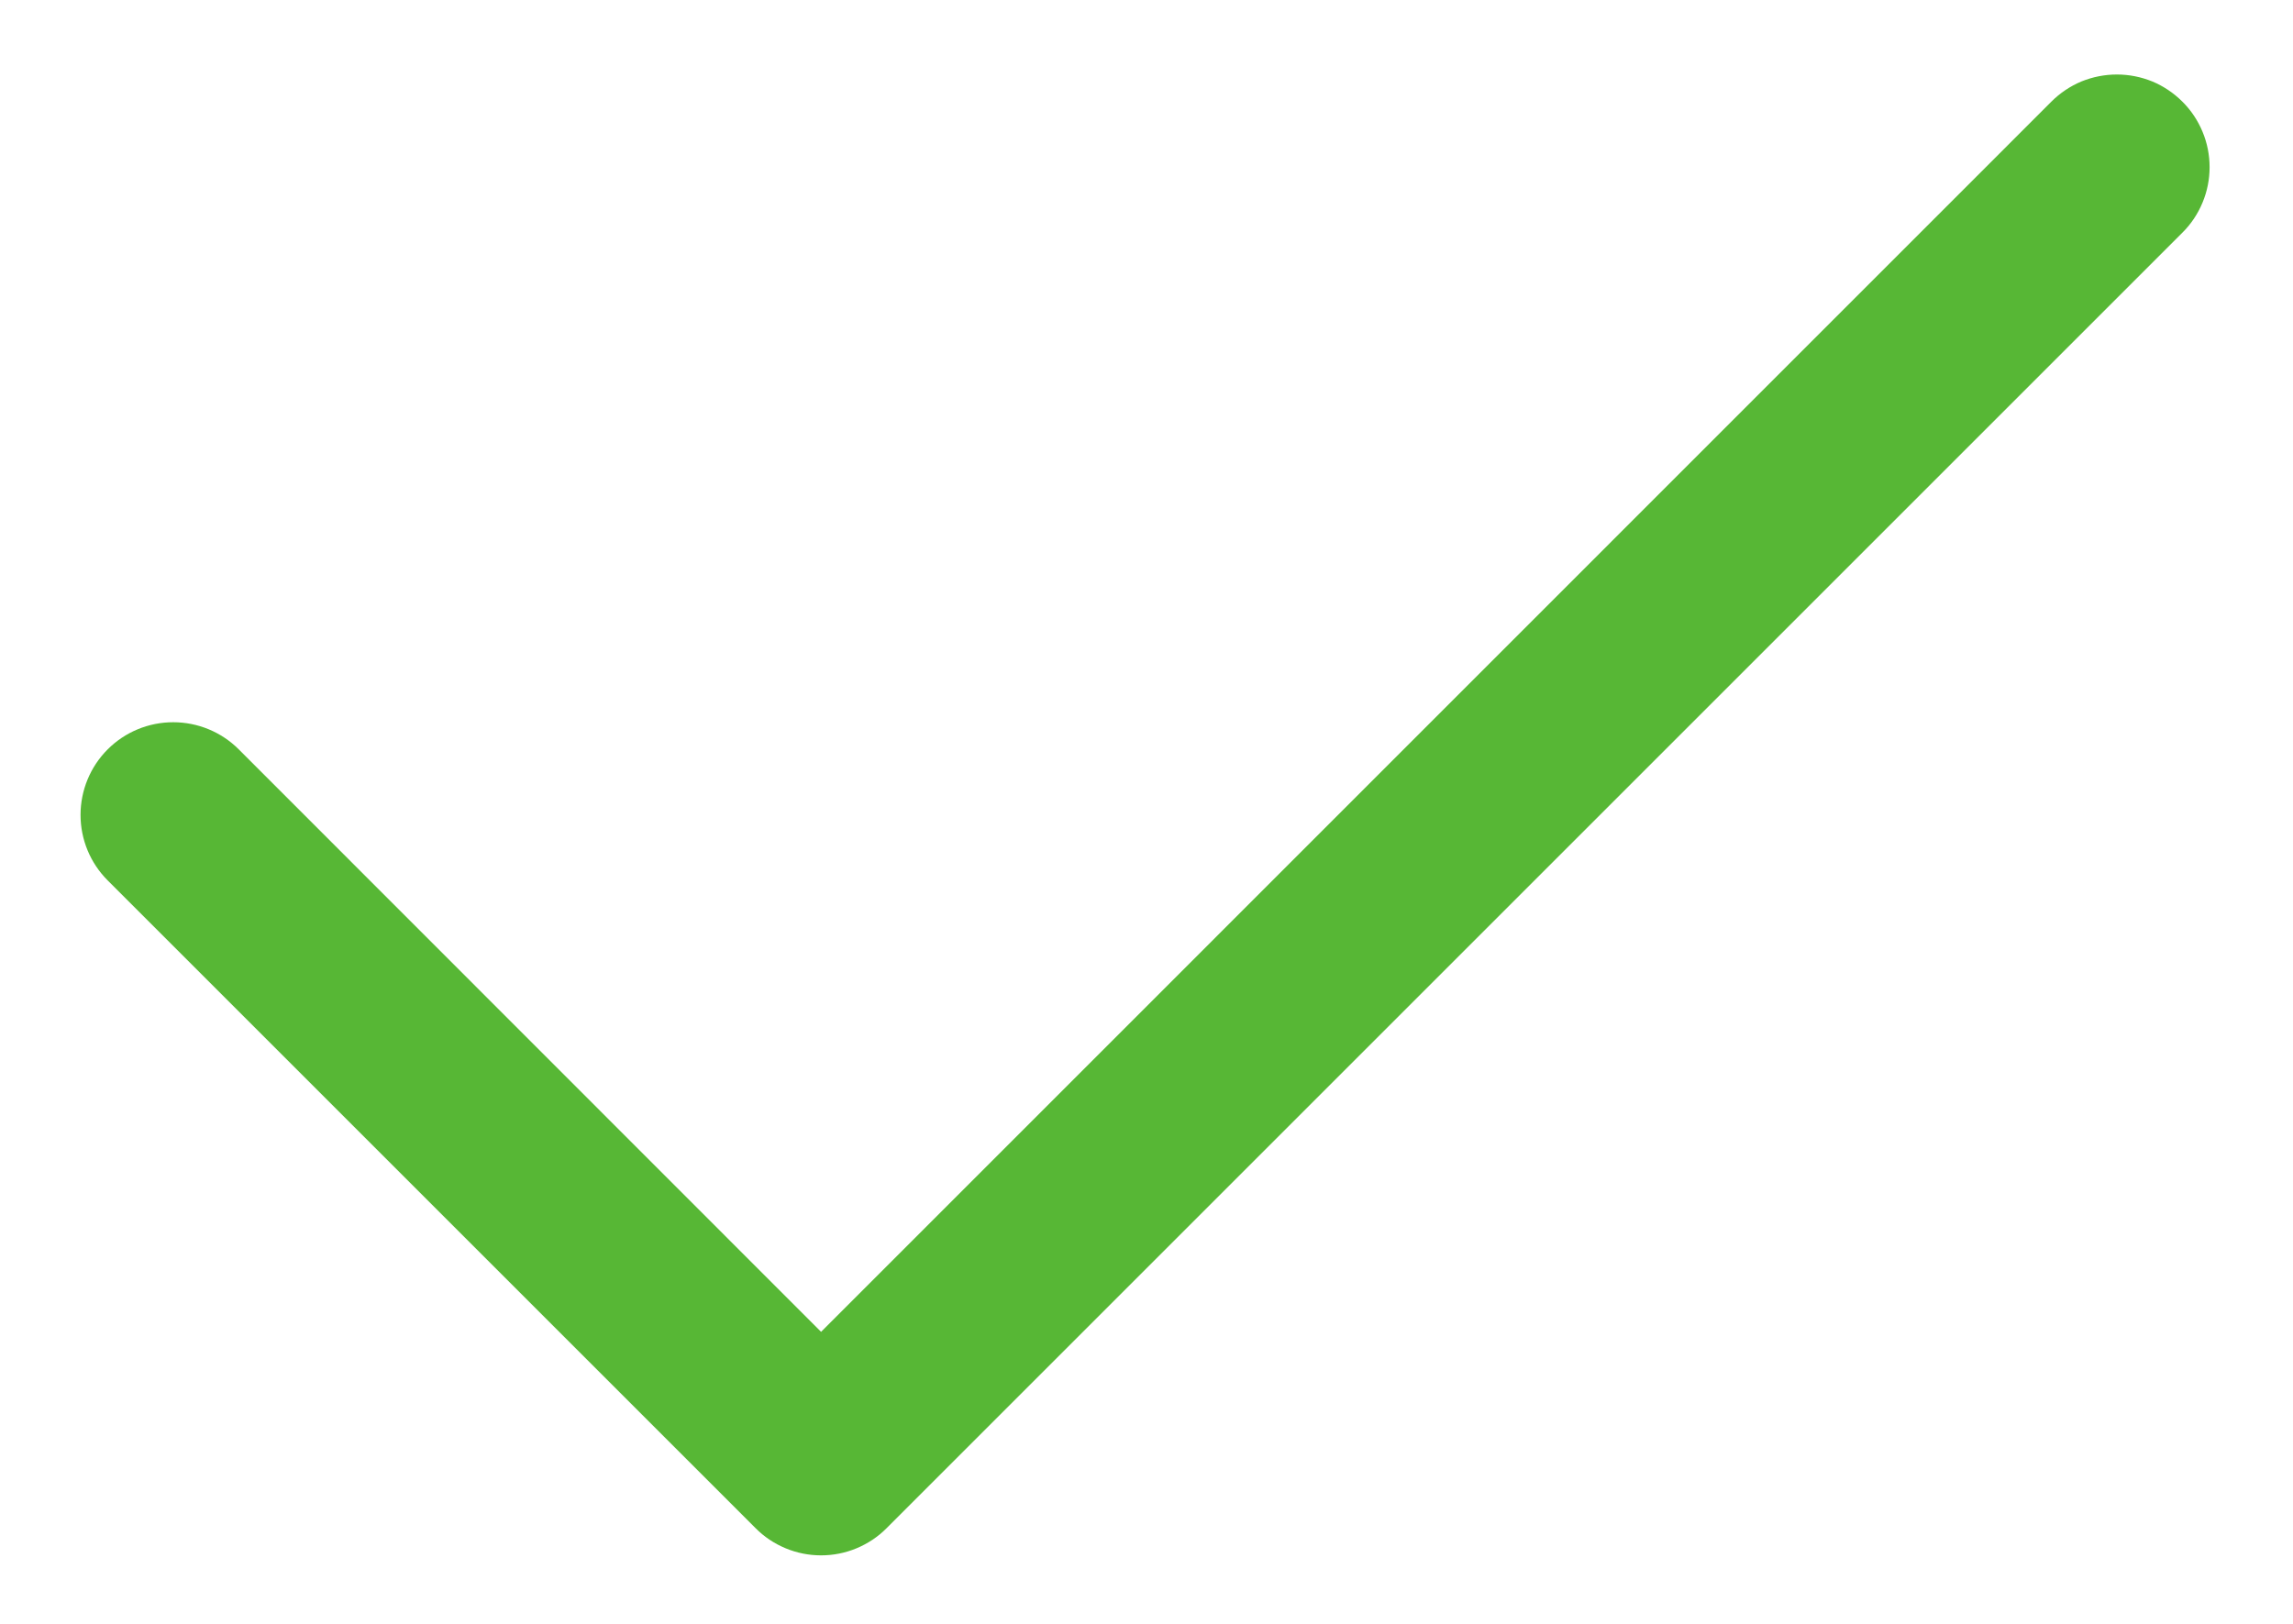 <svg width="24" height="17" viewBox="0 0 24 17" fill="none" xmlns="http://www.w3.org/2000/svg">
<path d="M22.842 1.064C22.933 1.154 23.004 1.261 23.053 1.379C23.102 1.496 23.127 1.623 23.127 1.75C23.127 1.877 23.102 2.004 23.053 2.121C23.004 2.239 22.933 2.346 22.842 2.436L9.28 15.998C9.19 16.089 9.083 16.16 8.965 16.209C8.848 16.258 8.721 16.283 8.594 16.283C8.467 16.283 8.34 16.258 8.223 16.209C8.105 16.16 7.998 16.089 7.908 15.998L1.127 9.217C0.945 9.035 0.843 8.789 0.843 8.531C0.843 8.274 0.945 8.027 1.127 7.845C1.309 7.663 1.555 7.561 1.813 7.561C2.07 7.561 2.317 7.663 2.499 7.845L8.594 13.943L21.471 1.064C21.561 0.974 21.668 0.902 21.785 0.853C21.903 0.805 22.029 0.78 22.157 0.78C22.284 0.78 22.41 0.805 22.528 0.853C22.645 0.902 22.752 0.974 22.842 1.064Z" fill="#57B735"/>
</svg>
